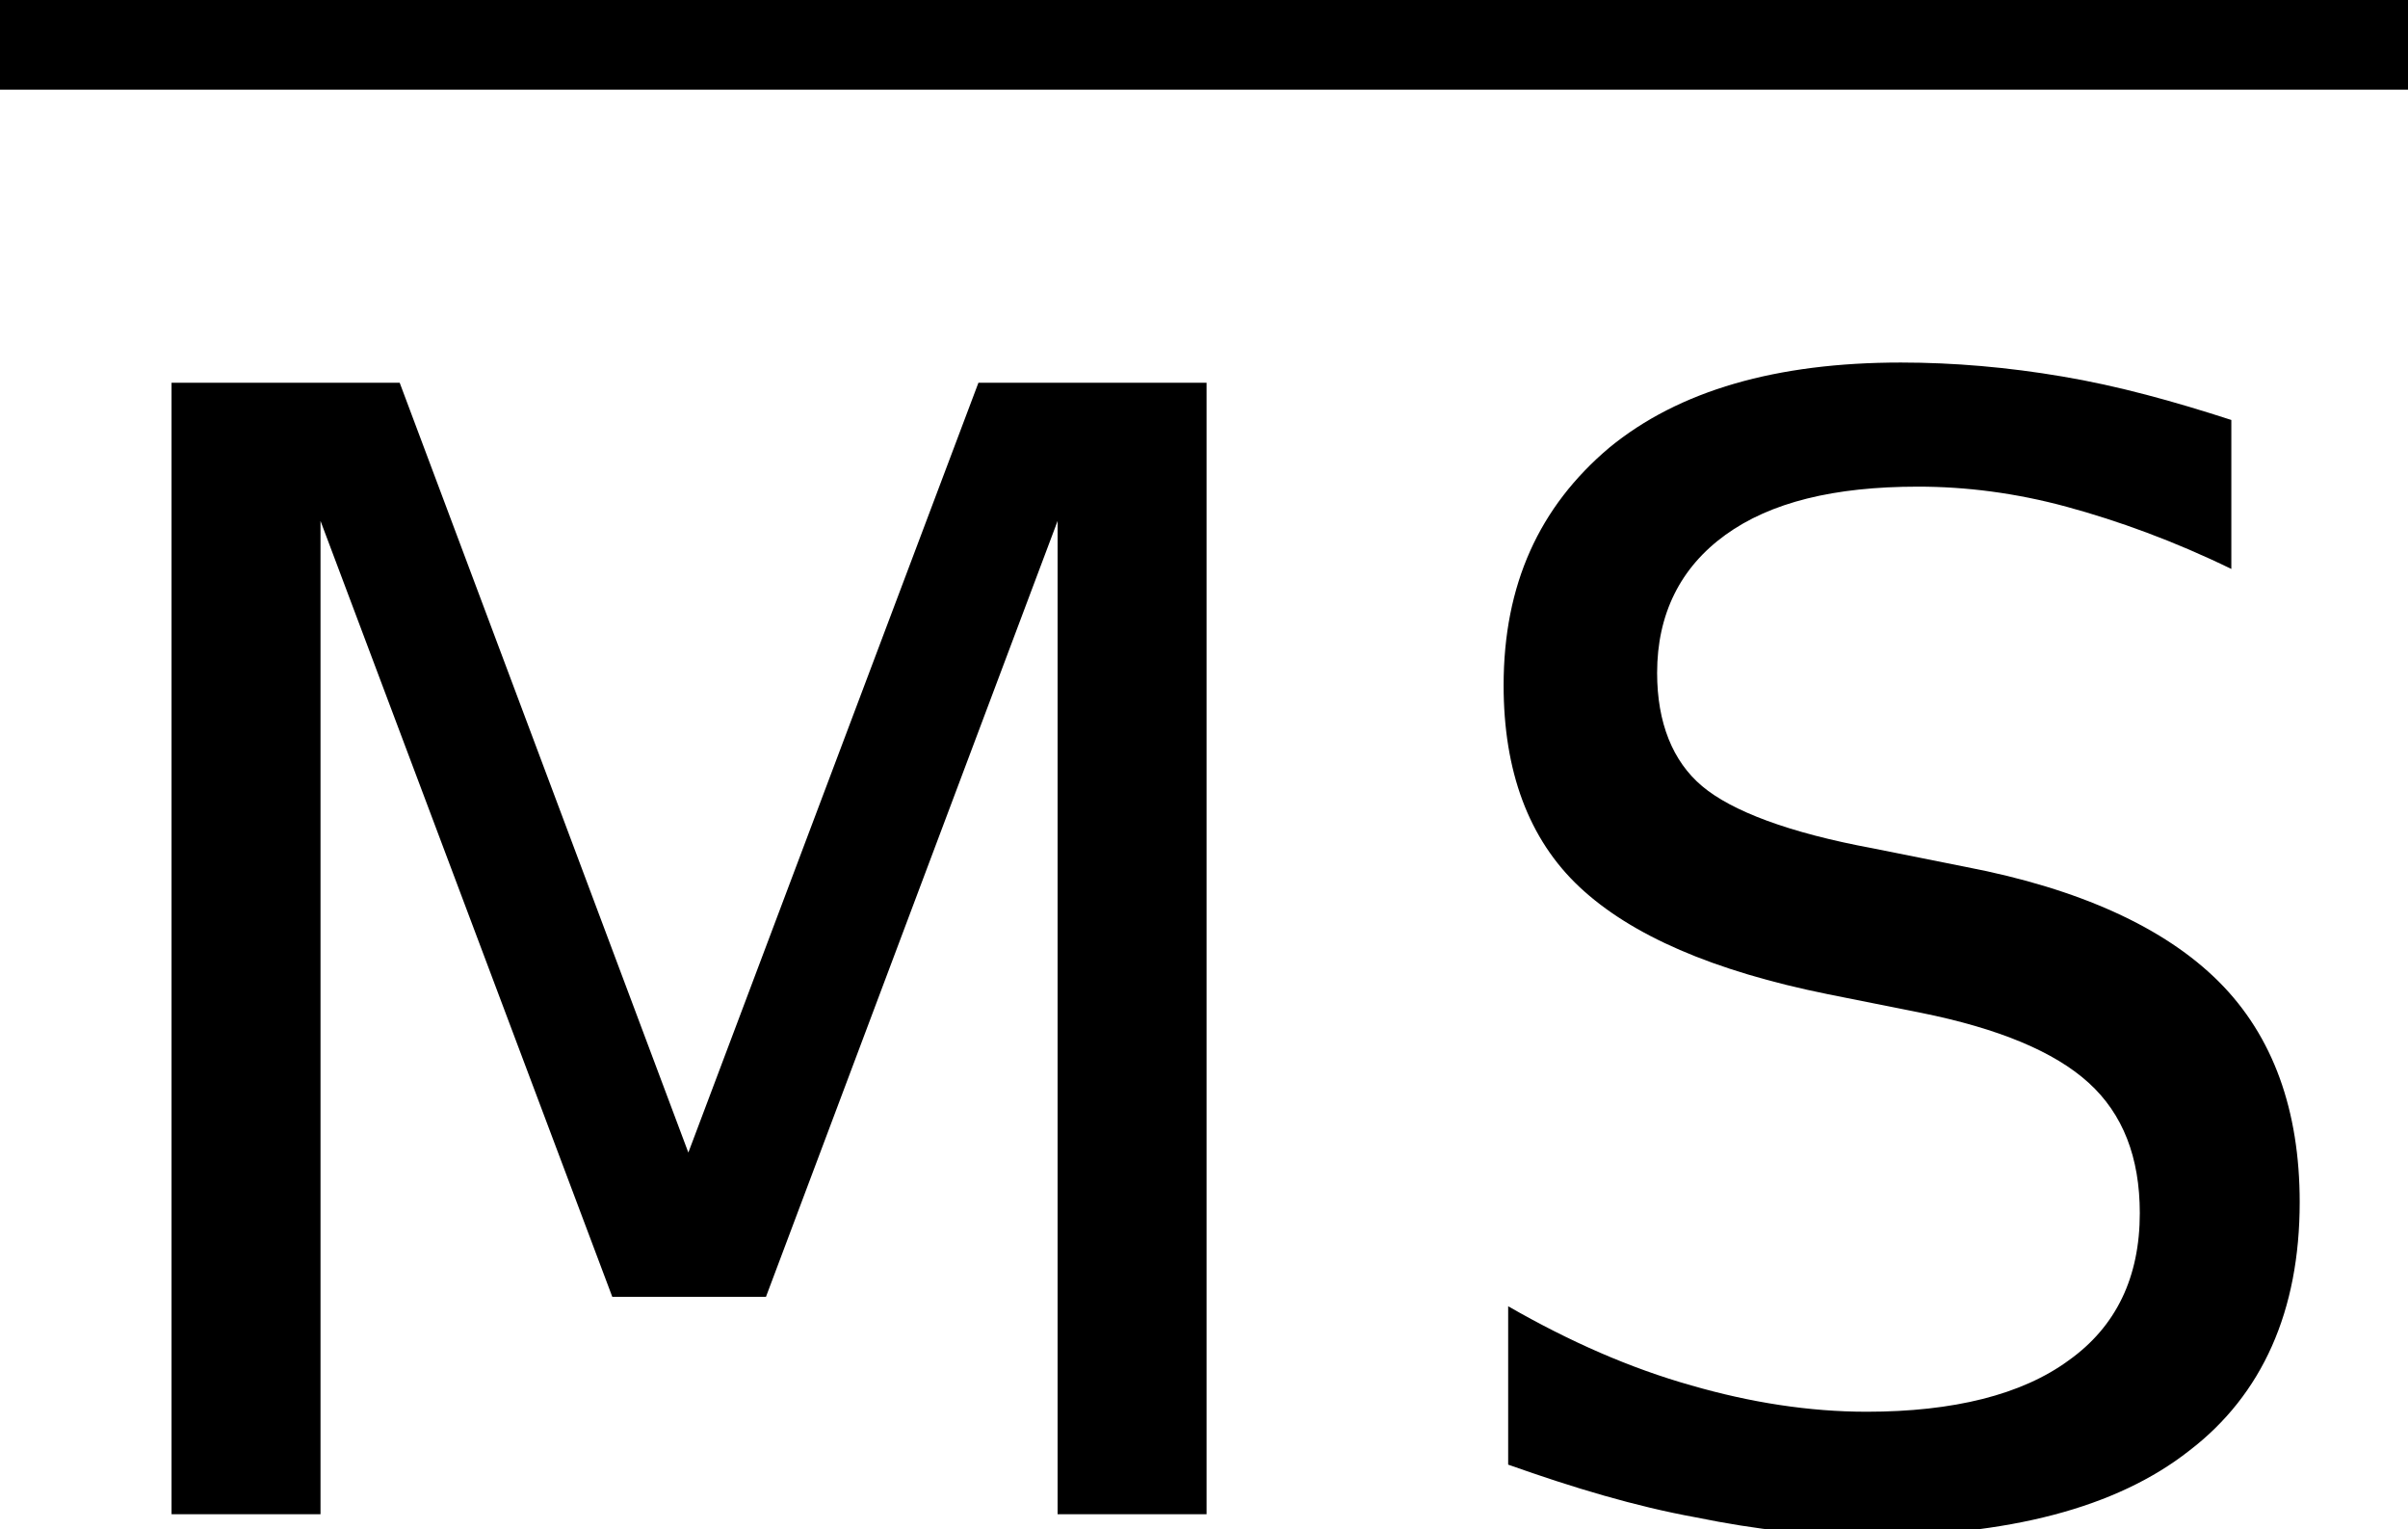 <?xml version='1.0' encoding='UTF-8'?>
<!-- This file was generated by dvisvgm 3.0.3 -->
<svg version='1.1' xmlns='http://www.w3.org/2000/svg' xmlns:xlink='http://www.w3.org/1999/xlink' width='16.942pt' height='10.755pt' viewBox='0 -10.651 16.942 10.755'>
<defs>
<path id='g1-41' d='M1.07-7.959V0H2.118V-6.987L4.171-1.529H5.252L7.304-6.987V0H8.352V-7.959H6.747L4.706-2.544L2.675-7.959H1.07Z'/>
<path id='g1-47' d='M5.841-7.697C5.437-7.828 5.044-7.937 4.651-8.003C4.269-8.068 3.887-8.101 3.516-8.101C2.642-8.101 1.954-7.905 1.463-7.501C.972-7.086 .721-6.54 .721-5.83C.721-5.23 .895-4.749 1.256-4.411S2.195-3.821 3.002-3.658L3.658-3.527C4.203-3.417 4.596-3.254 4.837-3.035S5.197-2.511 5.197-2.118C5.197-1.67 5.033-1.321 4.695-1.081C4.367-.841 3.887-.721 3.275-.721C2.871-.721 2.457-.786 2.042-.906C1.616-1.026 1.19-1.212 .753-1.463V-.349C1.212-.186 1.649-.055 2.074 .022C2.5 .109 2.893 .153 3.275 .153C4.269 .153 5.033-.044 5.546-.448C6.059-.841 6.322-1.43 6.322-2.195C6.322-2.839 6.136-3.363 5.754-3.745S4.771-4.4 3.974-4.553L3.319-4.684C2.729-4.793 2.326-4.946 2.118-5.121S1.801-5.568 1.801-5.918C1.801-6.332 1.965-6.66 2.282-6.889S3.046-7.228 3.636-7.228C3.974-7.228 4.324-7.184 4.684-7.086S5.437-6.846 5.841-6.649V-7.697Z'/>
</defs>
<g id='page1'>
<rect x='0' y='-10.651' height='.631' width='16.942'/>
<use x='.137' y='0' xlink:href='#g1-41'/>
<use x='9.858' y='0' xlink:href='#g1-47'/>
</g>
</svg>